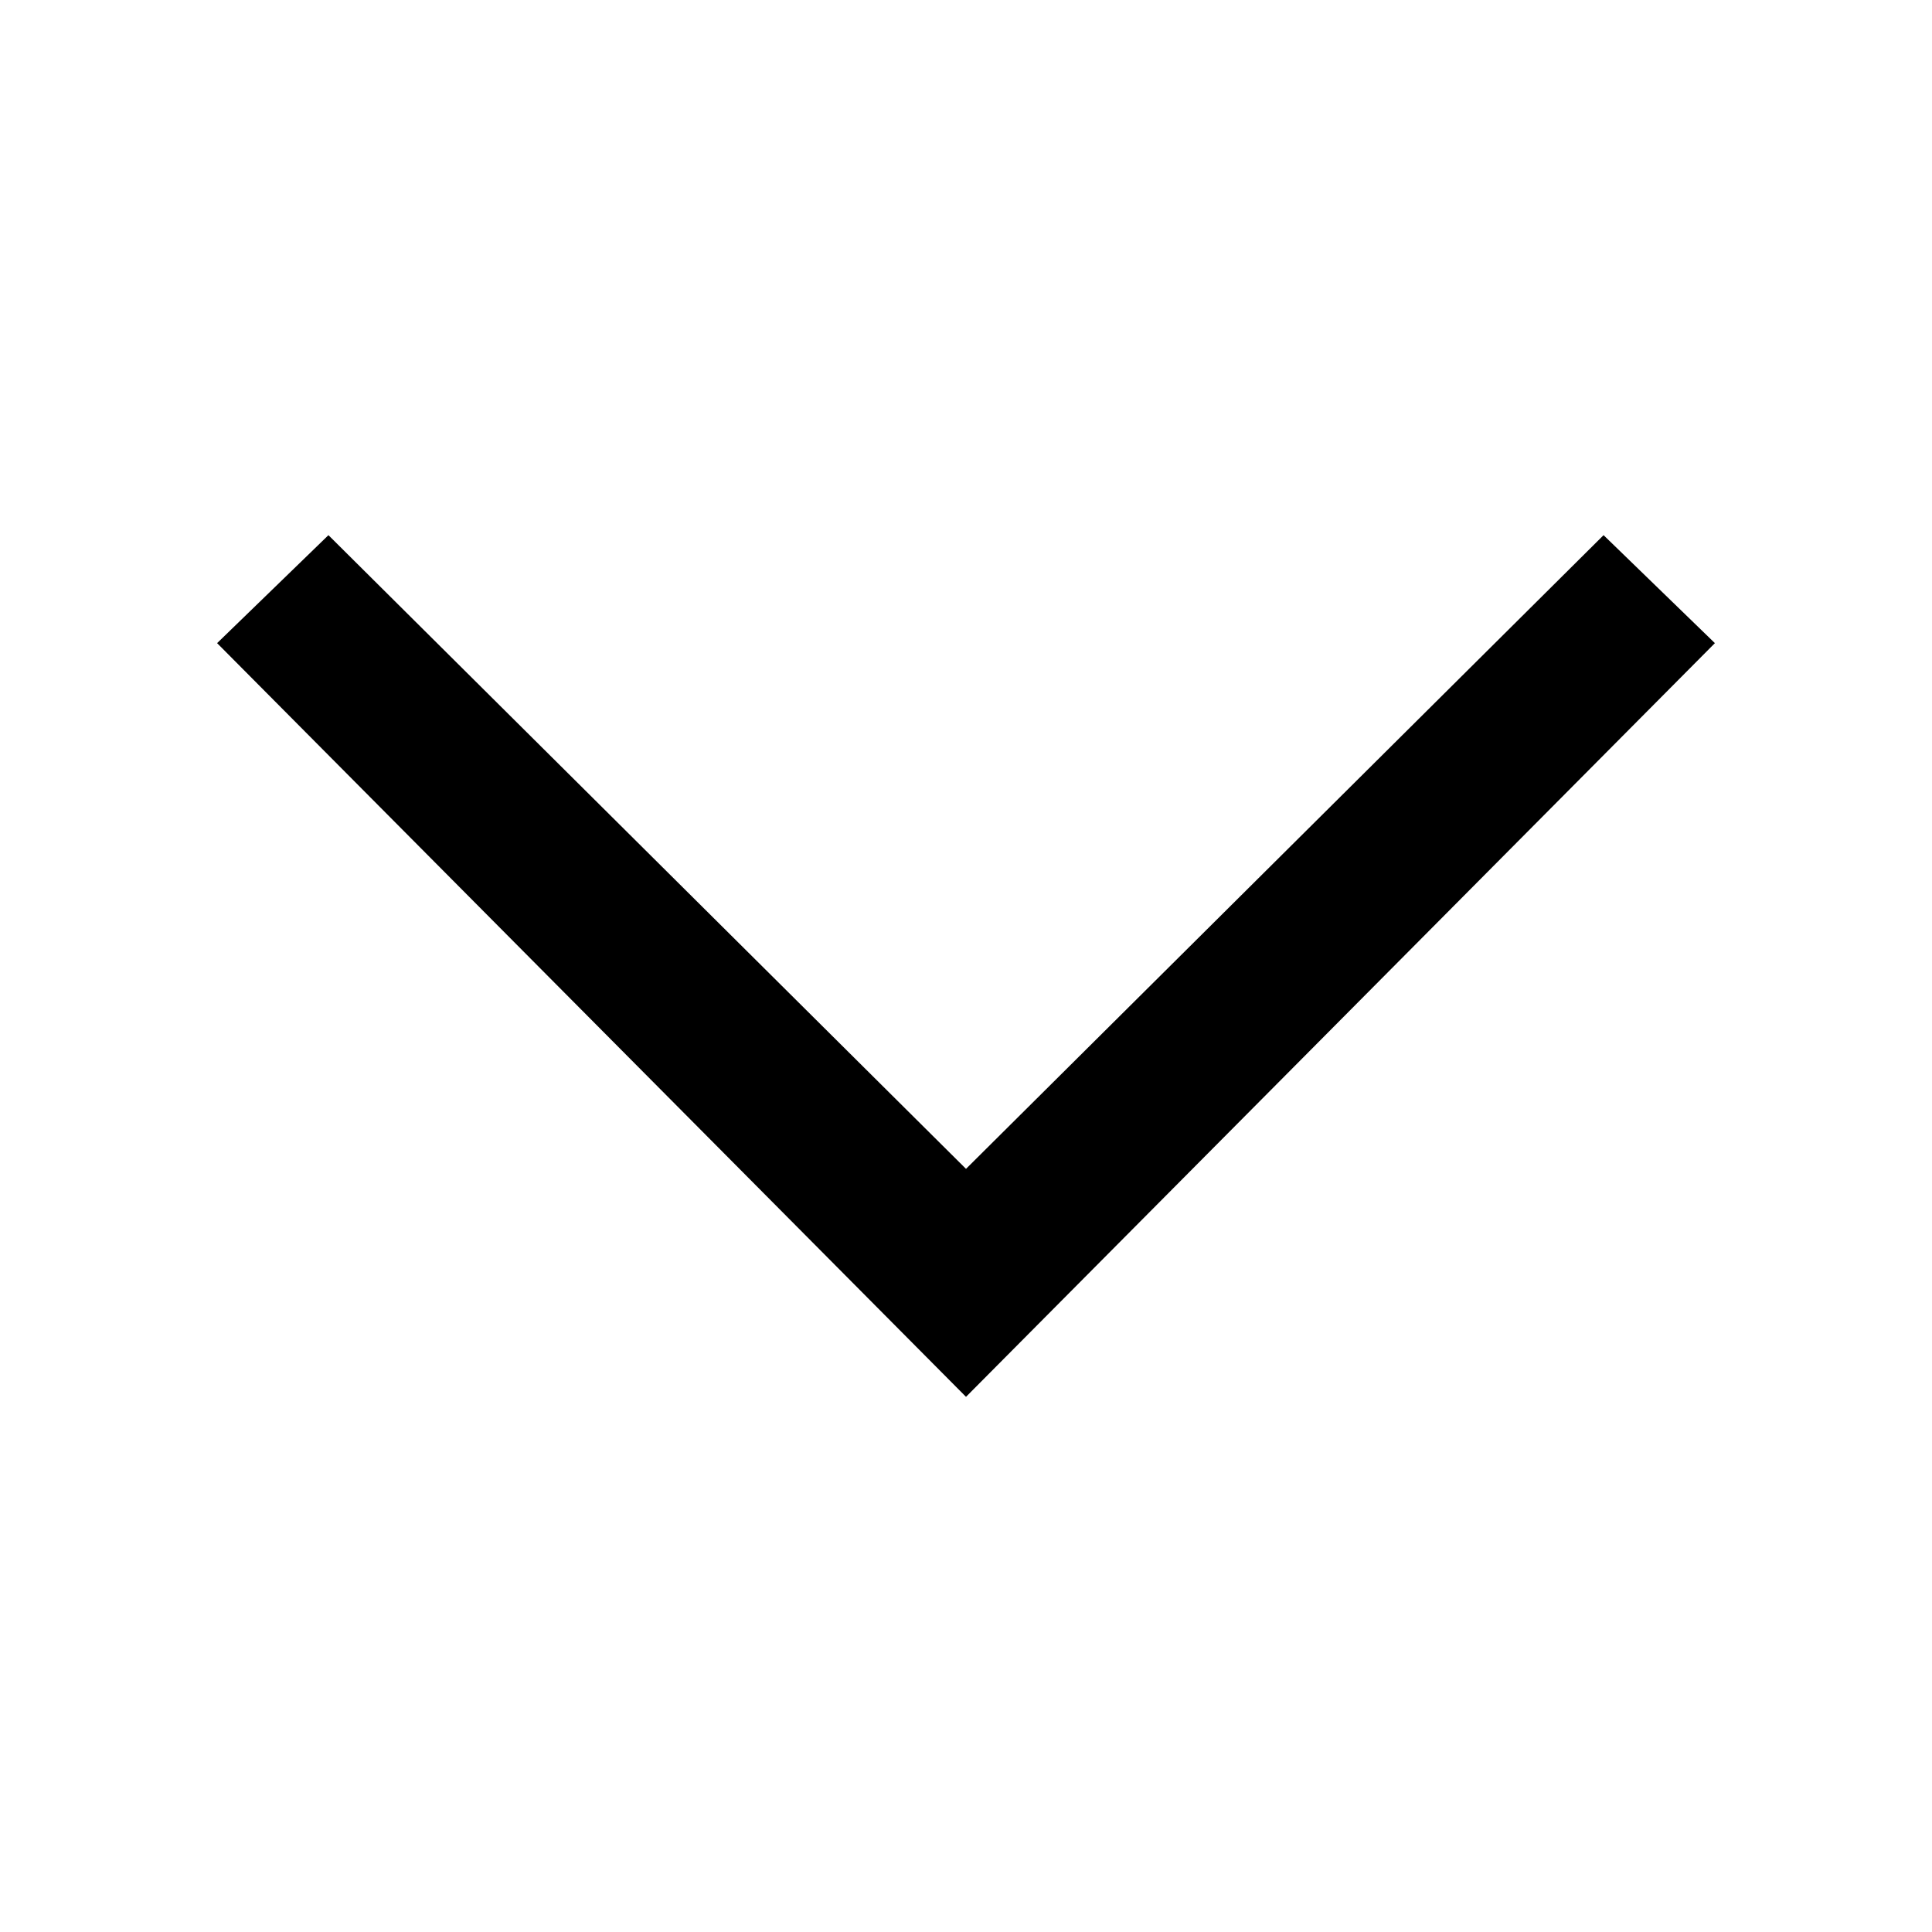 <?xml version="1.0" standalone="no"?><!DOCTYPE svg PUBLIC "-//W3C//DTD SVG 1.1//EN" "http://www.w3.org/Graphics/SVG/1.1/DTD/svg11.dtd"><svg t="1528426670463" class="icon" style="" viewBox="0 0 1024 1024" version="1.1" xmlns="http://www.w3.org/2000/svg" p-id="2118" xmlns:xlink="http://www.w3.org/1999/xlink" width="200" height="200"><defs><style type="text/css"></style></defs><path d="M174.081 283.648l-59.008 57.225 396.929 399.479 396.924-399.476-59.004-57.228-337.92 335.872z" p-id="2119"></path></svg>